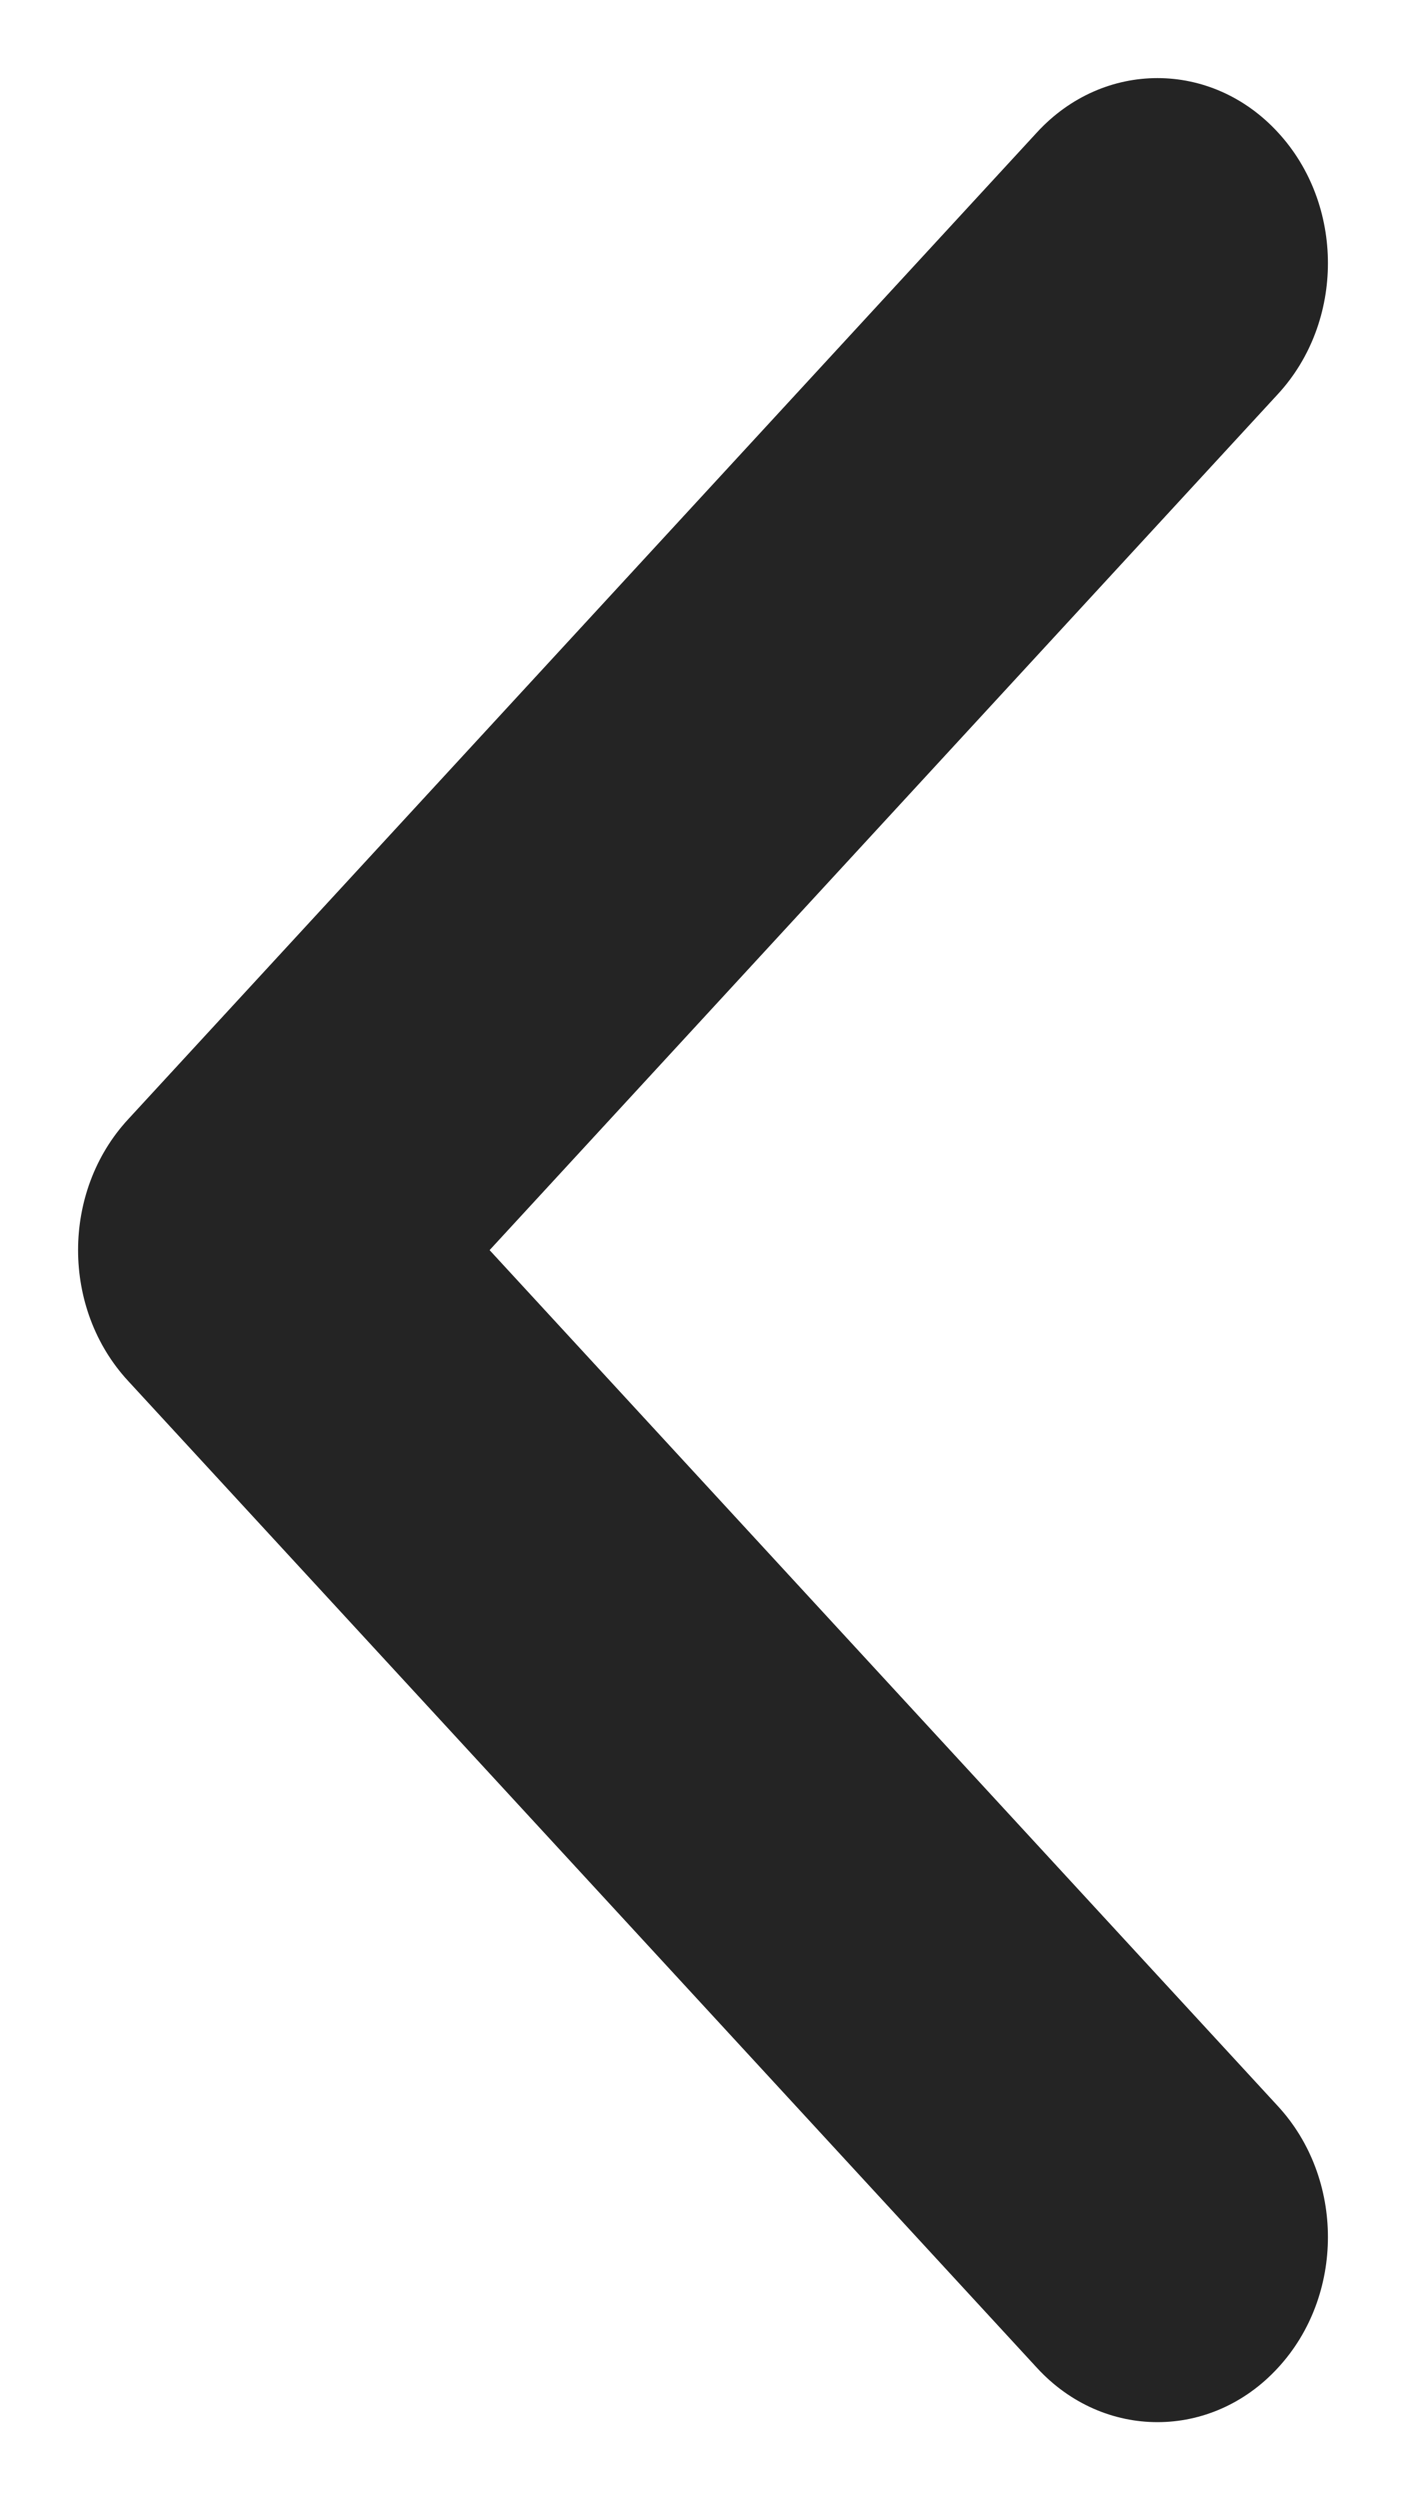 <svg width="9" height="16" viewBox="0 0 9 16" fill="none" xmlns="http://www.w3.org/2000/svg">
<path fill-rule="evenodd" clip-rule="evenodd" d="M8.18 15.153C7.754 15.616 7.064 15.616 6.638 15.153L0.82 8.837C0.393 8.375 0.393 7.625 0.82 7.163L6.638 0.847C7.064 0.384 7.754 0.384 8.18 0.847C8.607 1.309 8.607 2.059 8.18 2.522L3.134 8L8.18 13.478C8.607 13.941 8.607 14.691 8.18 15.153Z" fill="#242424"/>
</svg>
